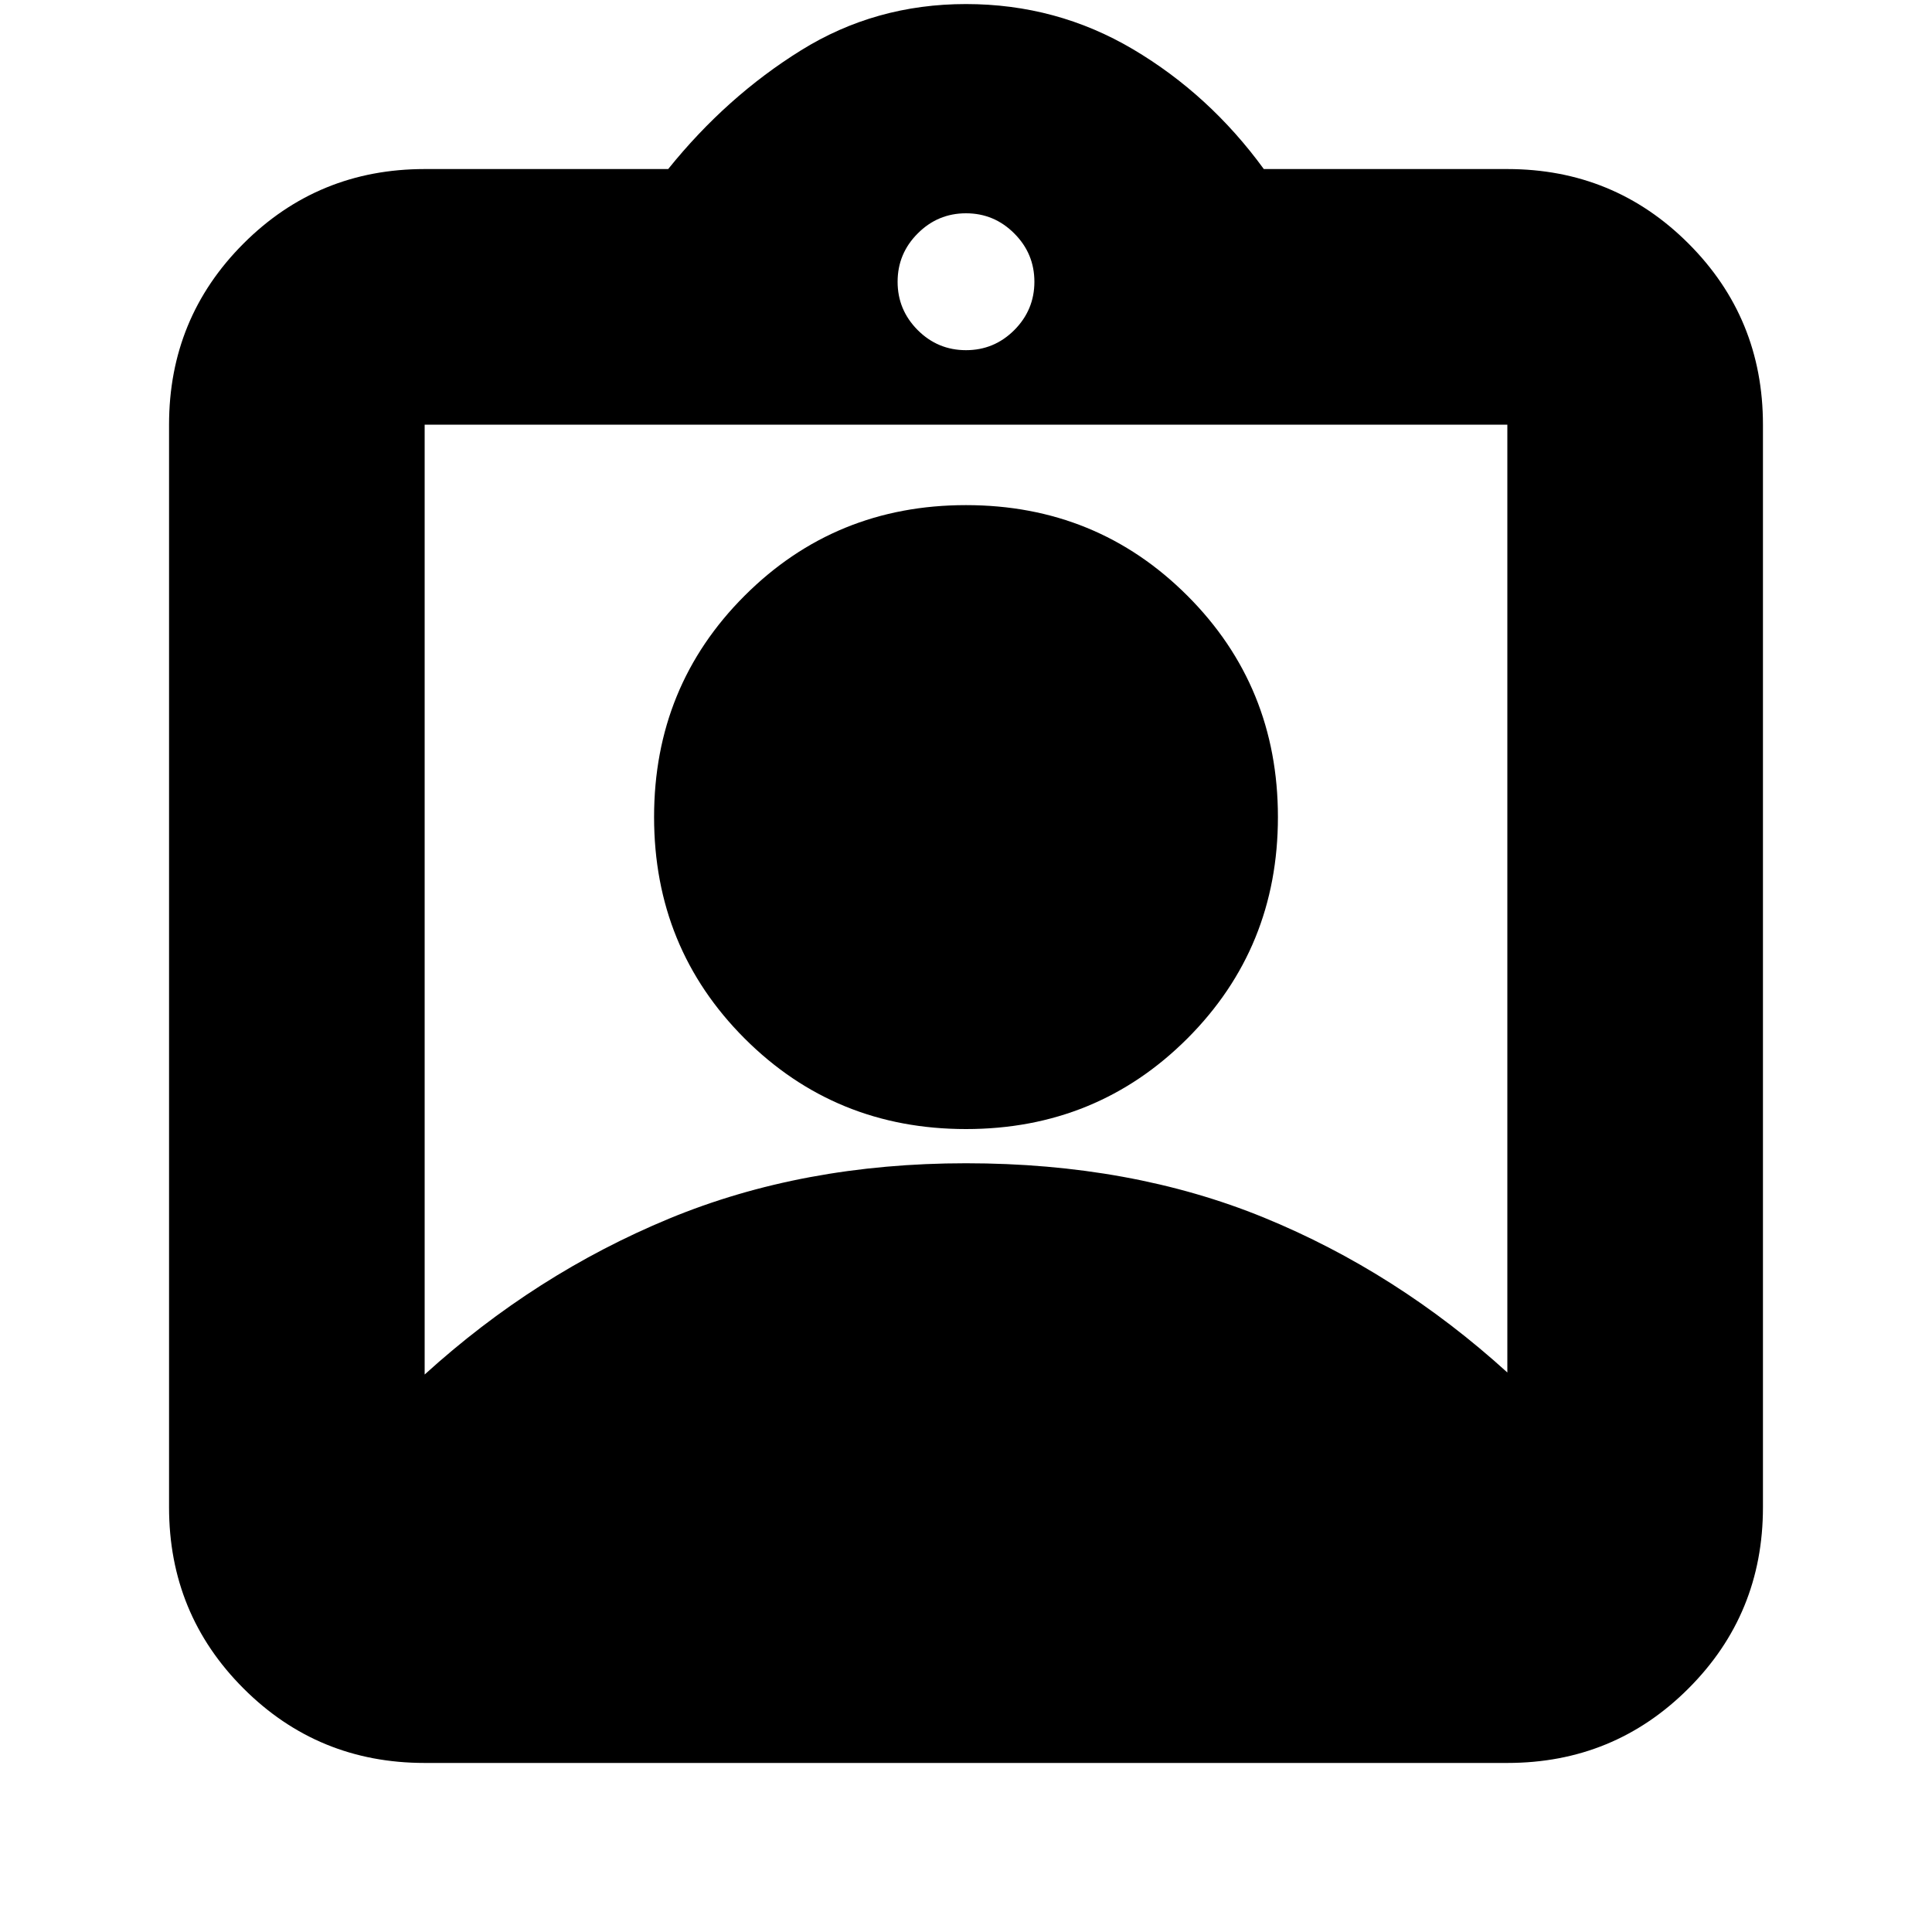 <svg xmlns="http://www.w3.org/2000/svg" height="20" width="20"><path d="M4.396 18.25q-1.104 0-1.875-.771-.771-.771-.771-1.875V4.396q0-1.104.771-1.875.771-.771 1.875-.771h2.521Q7.521 1 8.292.521 9.062.042 10 .042t1.729.468q.792.469 1.354 1.24h2.521q1.104 0 1.875.771.771.771.771 1.875v11.208q0 1.104-.771 1.875-.771.771-1.875.771ZM10 3.625q.292 0 .5-.208.208-.209.208-.5 0-.292-.208-.5-.208-.209-.5-.209-.292 0-.5.209-.208.208-.208.5 0 .291.208.5.208.208.5.208ZM4.396 14.229q1.146-1.041 2.531-1.614 1.385-.573 3.073-.573 1.708 0 3.083.562 1.375.563 2.521 1.604V4.396H4.396ZM10 11.688q-1.354 0-2.292-.938-.937-.938-.937-2.292 0-1.354.937-2.291.938-.938 2.292-.938 1.354 0 2.292.938.937.937.937 2.291 0 1.354-.937 2.292-.938.938-2.292.938Z"/></svg>